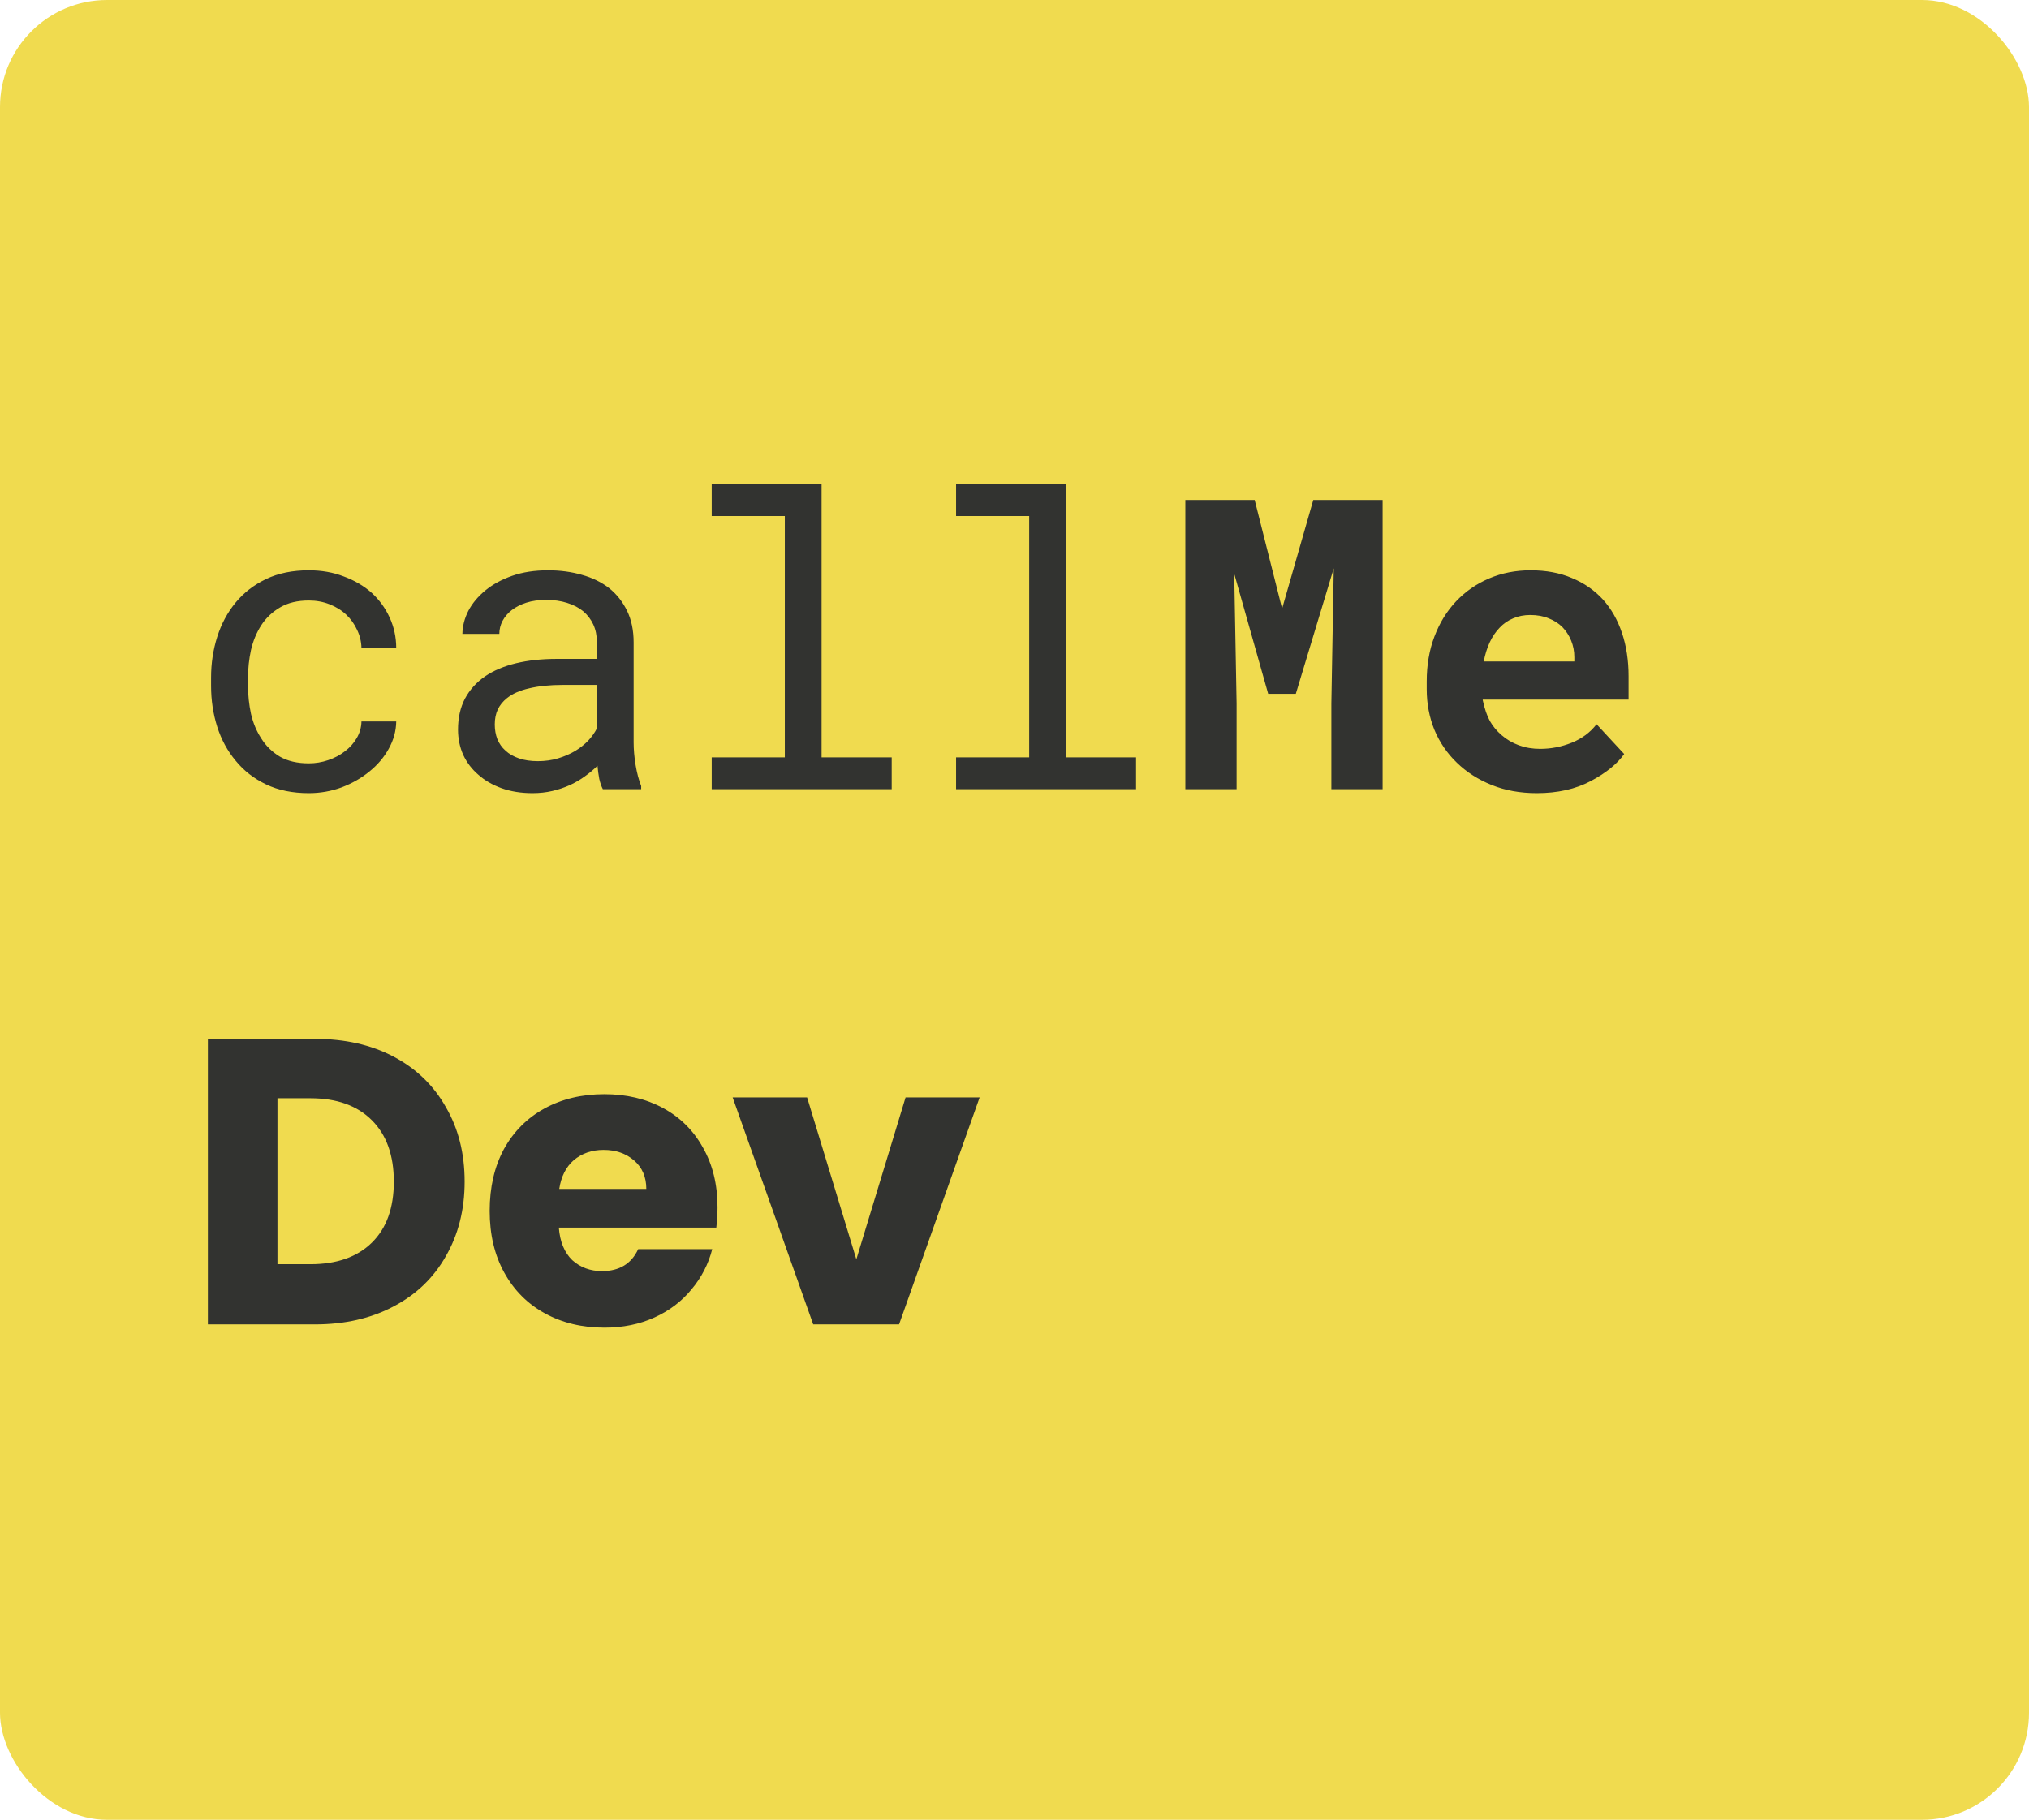 <svg width="379" height="340" viewBox="0 0 379 340" fill="none" xmlns="http://www.w3.org/2000/svg">
<rect width="379" height="340" rx="20" fill="#F0DB4F"/>
<path d="M57.685 142.621C55.533 142.621 53.727 142.2 52.267 141.359C50.832 140.493 49.682 139.368 48.816 137.982C47.925 136.622 47.282 135.088 46.886 133.381C46.515 131.649 46.33 129.905 46.33 128.148V126.59C46.33 124.858 46.515 123.138 46.886 121.431C47.282 119.724 47.925 118.178 48.816 116.793C49.707 115.432 50.87 114.331 52.304 113.49C53.764 112.624 55.558 112.191 57.685 112.191C59.071 112.191 60.357 112.426 61.545 112.896C62.757 113.366 63.796 114.01 64.662 114.826C65.528 115.642 66.208 116.595 66.703 117.683C67.222 118.747 67.495 119.885 67.519 121.097H74.013C74.013 119.069 73.605 117.164 72.789 115.383C71.972 113.601 70.847 112.055 69.412 110.744C67.952 109.457 66.22 108.443 64.216 107.701C62.237 106.934 60.06 106.551 57.685 106.551C54.642 106.551 51.983 107.095 49.707 108.183C47.431 109.272 45.538 110.732 44.029 112.562C42.495 114.418 41.345 116.558 40.578 118.982C39.811 121.407 39.428 123.943 39.428 126.59V128.148C39.428 130.82 39.811 133.368 40.578 135.793C41.345 138.193 42.495 140.308 44.029 142.138C45.538 143.994 47.431 145.466 49.707 146.554C51.983 147.643 54.642 148.187 57.685 148.187C59.813 148.187 61.854 147.829 63.808 147.111C65.763 146.369 67.495 145.379 69.004 144.142C70.513 142.93 71.713 141.52 72.603 139.912C73.519 138.279 73.989 136.572 74.013 134.791H67.519C67.495 135.904 67.198 136.943 66.629 137.908C66.084 138.848 65.355 139.665 64.439 140.357C63.524 141.075 62.472 141.631 61.285 142.027C60.122 142.423 58.922 142.621 57.685 142.621ZM112.607 147.445H119.769V146.851C119.324 145.738 118.978 144.439 118.73 142.955C118.483 141.446 118.359 140.023 118.359 138.687V120.021C118.359 117.77 117.951 115.803 117.135 114.121C116.318 112.439 115.205 111.028 113.795 109.89C112.36 108.777 110.665 107.948 108.711 107.404C106.756 106.835 104.641 106.551 102.365 106.551C99.866 106.551 97.627 106.897 95.648 107.59C93.694 108.282 92.036 109.185 90.675 110.299C89.29 111.437 88.226 112.711 87.484 114.121C86.767 115.531 86.396 116.966 86.371 118.426H93.273C93.273 117.584 93.471 116.78 93.867 116.013C94.287 115.222 94.869 114.541 95.611 113.972C96.353 113.403 97.256 112.946 98.32 112.599C99.409 112.253 100.633 112.08 101.994 112.08C103.454 112.08 104.765 112.265 105.927 112.637C107.115 113.008 108.117 113.527 108.933 114.195C109.75 114.888 110.381 115.717 110.826 116.681C111.271 117.646 111.494 118.735 111.494 119.947V123.101H103.998C101.202 123.101 98.666 123.373 96.39 123.918C94.139 124.462 92.209 125.278 90.601 126.367C88.993 127.48 87.744 128.866 86.853 130.523C85.987 132.181 85.554 134.11 85.554 136.312C85.554 137.995 85.876 139.566 86.519 141.025C87.187 142.46 88.127 143.697 89.34 144.736C90.527 145.8 91.974 146.641 93.681 147.26C95.413 147.878 97.343 148.187 99.47 148.187C100.782 148.187 102.019 148.051 103.181 147.779C104.344 147.507 105.445 147.136 106.484 146.666C107.498 146.196 108.426 145.651 109.267 145.033C110.133 144.415 110.913 143.759 111.605 143.066C111.679 143.907 111.791 144.724 111.939 145.515C112.112 146.282 112.335 146.926 112.607 147.445ZM100.472 142.213C99.136 142.213 97.961 142.04 96.947 141.693C95.933 141.347 95.091 140.864 94.424 140.246C93.756 139.652 93.248 138.935 92.902 138.094C92.581 137.252 92.42 136.337 92.42 135.347C92.42 134.308 92.605 133.381 92.976 132.564C93.372 131.748 93.941 131.043 94.683 130.449C95.722 129.608 97.12 128.989 98.877 128.594C100.658 128.173 102.736 127.963 105.111 127.963H111.494V136.09C111.098 136.881 110.554 137.648 109.861 138.39C109.168 139.108 108.352 139.751 107.412 140.32C106.447 140.889 105.383 141.347 104.22 141.693C103.058 142.04 101.808 142.213 100.472 142.213ZM132.943 90.445V96.42H146.599V141.508H132.943V147.445H166.564V141.508H153.465V90.445H132.943ZM178.588 90.445V96.42H192.244V141.508H178.588V147.445H212.209V141.508H199.109V90.445H178.588ZM234.363 93.414H221.412V147.445H230.986V131.451L230.541 107.181L236.886 129.633H242.045L249.133 106.179L248.687 131.451V147.445H258.261V93.414H245.31L239.484 113.713L234.363 93.414ZM287.058 148.187C290.942 148.187 294.307 147.433 297.152 145.924C299.997 144.415 302.075 142.732 303.386 140.877L298.228 135.31C297.041 136.844 295.495 137.995 293.59 138.762C291.685 139.528 289.718 139.912 287.689 139.912C286.254 139.912 284.931 139.689 283.718 139.244C282.506 138.799 281.43 138.168 280.49 137.351C279.575 136.56 278.845 135.681 278.301 134.717C277.756 133.727 277.311 132.428 276.965 130.82V130.709H304.203V126.33C304.203 123.386 303.795 120.702 302.978 118.277C302.162 115.828 300.974 113.737 299.416 112.006C297.832 110.274 295.903 108.938 293.627 107.998C291.375 107.033 288.802 106.551 285.908 106.551C283.112 106.551 280.527 107.058 278.152 108.072C275.777 109.086 273.724 110.509 271.992 112.34C270.26 114.17 268.912 116.36 267.947 118.908C266.982 121.431 266.5 124.227 266.5 127.295V128.779C266.5 131.476 266.982 134.012 267.947 136.387C268.937 138.737 270.334 140.778 272.14 142.51C273.946 144.266 276.111 145.651 278.635 146.666C281.158 147.68 283.966 148.187 287.058 148.187ZM285.834 114.9C287.145 114.9 288.295 115.11 289.285 115.531C290.299 115.927 291.153 116.471 291.845 117.164C292.538 117.881 293.082 118.722 293.478 119.687C293.874 120.652 294.072 121.679 294.072 122.767V123.584H277.15C277.398 122.273 277.769 121.085 278.263 120.021C278.758 118.957 279.377 118.042 280.119 117.275C280.836 116.508 281.677 115.927 282.642 115.531C283.607 115.11 284.671 114.9 285.834 114.9ZM58.821 194.093C64.445 194.093 69.359 195.208 73.565 197.437C77.77 199.666 81.013 202.808 83.293 206.861C85.624 210.864 86.789 215.5 86.789 220.769C86.789 225.988 85.624 230.624 83.293 234.677C81.013 238.73 77.745 241.872 73.489 244.101C69.284 246.33 64.394 247.445 58.821 247.445H38.833V194.093H58.821ZM57.985 236.197C62.9 236.197 66.725 234.854 69.461 232.169C72.197 229.484 73.565 225.684 73.565 220.769C73.565 215.854 72.197 212.029 69.461 209.293C66.725 206.557 62.9 205.189 57.985 205.189H51.829V236.197H57.985ZM134.028 225.557C134.028 226.773 133.952 228.04 133.8 229.357H104.388C104.59 231.992 105.426 234.018 106.896 235.437C108.416 236.805 110.265 237.489 112.444 237.489C115.686 237.489 117.941 236.121 119.208 233.385H133.04C132.33 236.172 131.038 238.68 129.164 240.909C127.34 243.138 125.034 244.886 122.248 246.153C119.461 247.42 116.345 248.053 112.9 248.053C108.745 248.053 105.046 247.166 101.804 245.393C98.561 243.62 96.028 241.086 94.204 237.793C92.38 234.5 91.468 230.649 91.468 226.241C91.468 221.833 92.354 217.982 94.128 214.689C95.952 211.396 98.485 208.862 101.728 207.089C104.97 205.316 108.694 204.429 112.9 204.429C117.004 204.429 120.652 205.29 123.844 207.013C127.036 208.736 129.518 211.193 131.292 214.385C133.116 217.577 134.028 221.301 134.028 225.557ZM120.728 222.137C120.728 219.908 119.968 218.134 118.448 216.817C116.928 215.5 115.028 214.841 112.748 214.841C110.569 214.841 108.72 215.474 107.2 216.741C105.73 218.008 104.818 219.806 104.464 222.137H120.728ZM159.96 235.285L169.156 205.037H182.988L167.94 247.445H151.904L136.856 205.037H150.764L159.96 235.285Z" fill="#323330"/>
</svg>
